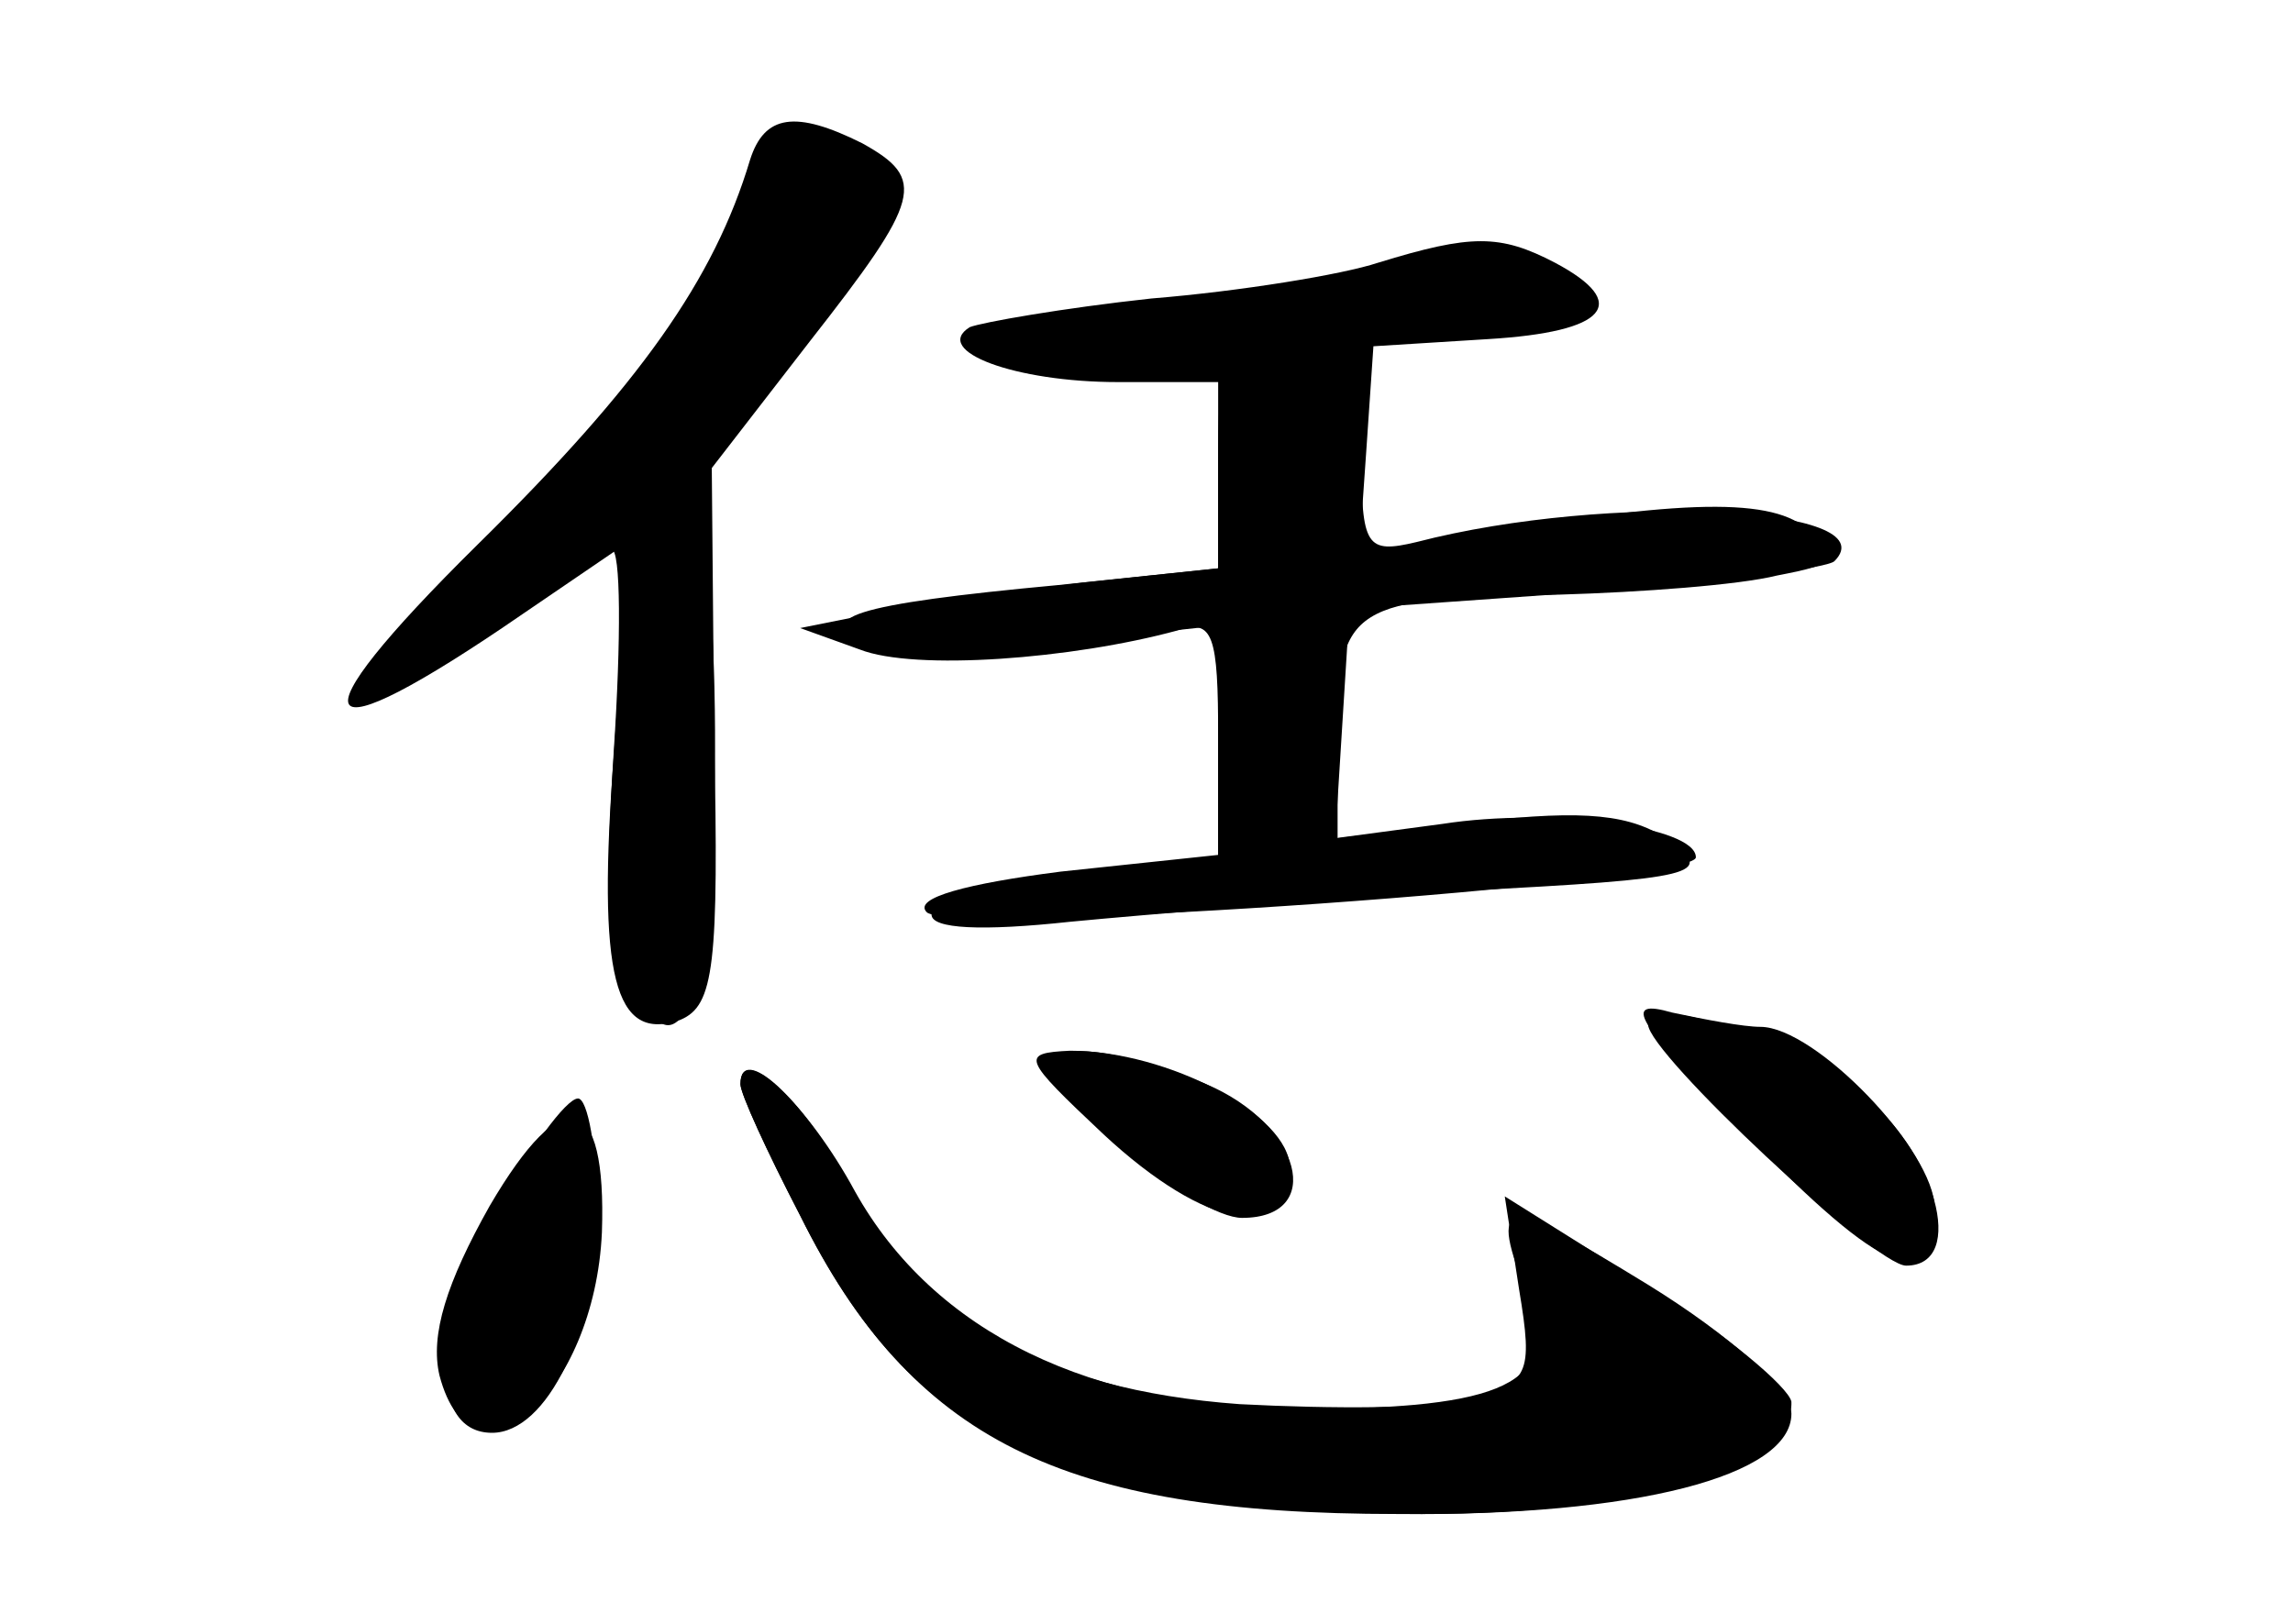 <?xml version="1.0" standalone="no"?>
<!DOCTYPE svg PUBLIC "-//W3C//DTD SVG 20010904//EN"
 "http://www.w3.org/TR/2001/REC-SVG-20010904/DTD/svg10.dtd">
<svg version="1.0" xmlns="http://www.w3.org/2000/svg"
 width="96pt" height="68pt" viewBox="0 0 96 68"
 preserveAspectRatio="xMidYMid meet">
<g transform="translate(0,68) scale(0.1,-0.1)" fill="#000000" stroke="none">
<g id="part-0" class="char-part">
  <path d="M314 613 c-15 -50 -46 -94 -114 -161 -79 -78 -71 -91 19 -29 l44 30
-6 -89 c-7 -93 0 -121 28 -111 14 6 16 23 14 119 l-1 112 41 53 c47 60 49 68
22 83 -28 14 -41 12 -47 -7z"/>
  <path d="M577 570 c-15 -5 -58 -12 -95 -15 -37 -4 -71 -10 -76 -12 -16 -10 19
-23 62 -23 l42 0 0 -39 0 -39 -67 -7 c-86 -8 -105 -14 -78 -25 11 -4 31 -6 45
-4 14 2 42 5 63 8 l37 4 0 -49 0 -48 -60 -7 c-33 -4 -60 -11 -60 -17 0 -6 21
-7 58 -3 31 3 105 9 165 13 98 5 105 7 86 21 -16 11 -35 13 -80 8 l-59 -7 0
44 c0 53 6 57 93 58 34 1 75 4 91 8 26 5 28 7 12 20 -16 13 -56 12 -154 -6
l-33 -5 3 43 3 44 48 3 c50 3 60 15 28 32 -23 12 -35 12 -74 0z"/>
  <path d="M690 251 c0 -12 95 -101 108 -101 26 0 12 49 -20 73 -32 23 -88 41
-88 28z"/>
  <path d="M440 234 c0 -15 61 -64 80 -64 35 0 25 39 -15 56 -36 15 -65 18 -65
8z"/>
  <path d="M310 226 c0 -4 11 -28 25 -55 47 -95 110 -124 260 -125 92 0 156 19
155 47 -1 6 -28 29 -61 49 l-59 37 6 -39 c6 -36 4 -39 -21 -46 -14 -4 -58 -4
-96 -2 -83 6 -137 37 -165 94 -17 33 -44 58 -44 40z"/>
  <path d="M207 172 c-27 -49 -27 -92 -1 -92 23 0 44 43 44 92 0 27 -4 48 -8 48
-5 0 -21 -22 -35 -48z"/>
</g>
<g id="part-1" class="char-part">
  <path d="M310 588 c-8 -28 -36 -65 -90 -119 -74 -76 -76 -98 -3 -43 17 13 35
24 39 24 4 0 4 -38 1 -84 -4 -64 -3 -88 8 -102 13 -17 16 -17 25 -4 12 19 13
193 0 206 -6 6 9 30 41 67 53 60 55 78 10 90 -15 3 -21 -4 -31 -35z"/>
</g>
<g id="part-2" class="char-part">
  <path d="M510 486 l0 -44 -57 -6 c-32 -4 -71 -9 -88 -13 l-30 -6 25 -9 c23 -9
89 -4 133 8 15 5 17 -2 17 -45 l0 -49 -66 -7 c-39 -5 -62 -11 -56 -17 10 -10
322 12 322 23 0 13 -61 21 -106 14 l-45 -6 3 48 3 48 99 7 c54 4 101 10 104
13 23 23 -94 29 -175 8 -21 -5 -23 -2 -23 36 0 39 -2 41 -30 41 -29 0 -30 -2
-30 -44z"/>
</g>
<g id="part-3" class="char-part">
  <path d="M730 206 c59 -61 80 -69 80 -32 0 24 -50 76 -73 76 -7 0 -23 3 -37 6
-21 6 -16 -3 30 -50z"/>
  <path d="M462 205 c43 -40 78 -46 78 -14 0 22 -51 49 -92 49 -21 -1 -20 -3 14
-35z"/>
  <path d="M310 226 c0 -4 11 -28 25 -55 47 -94 109 -125 250 -125 100 -1 165
16 165 42 0 10 -26 33 -60 54 -62 38 -67 38 -50 -6 13 -35 -10 -46 -95 -46
-88 0 -154 32 -187 91 -20 37 -48 63 -48 45z"/>
  <path d="M205 175 c-18 -32 -25 -54 -21 -71 14 -53 65 -8 68 60 2 59 -16 64
-47 11z"/>
</g>
</g>
</svg>